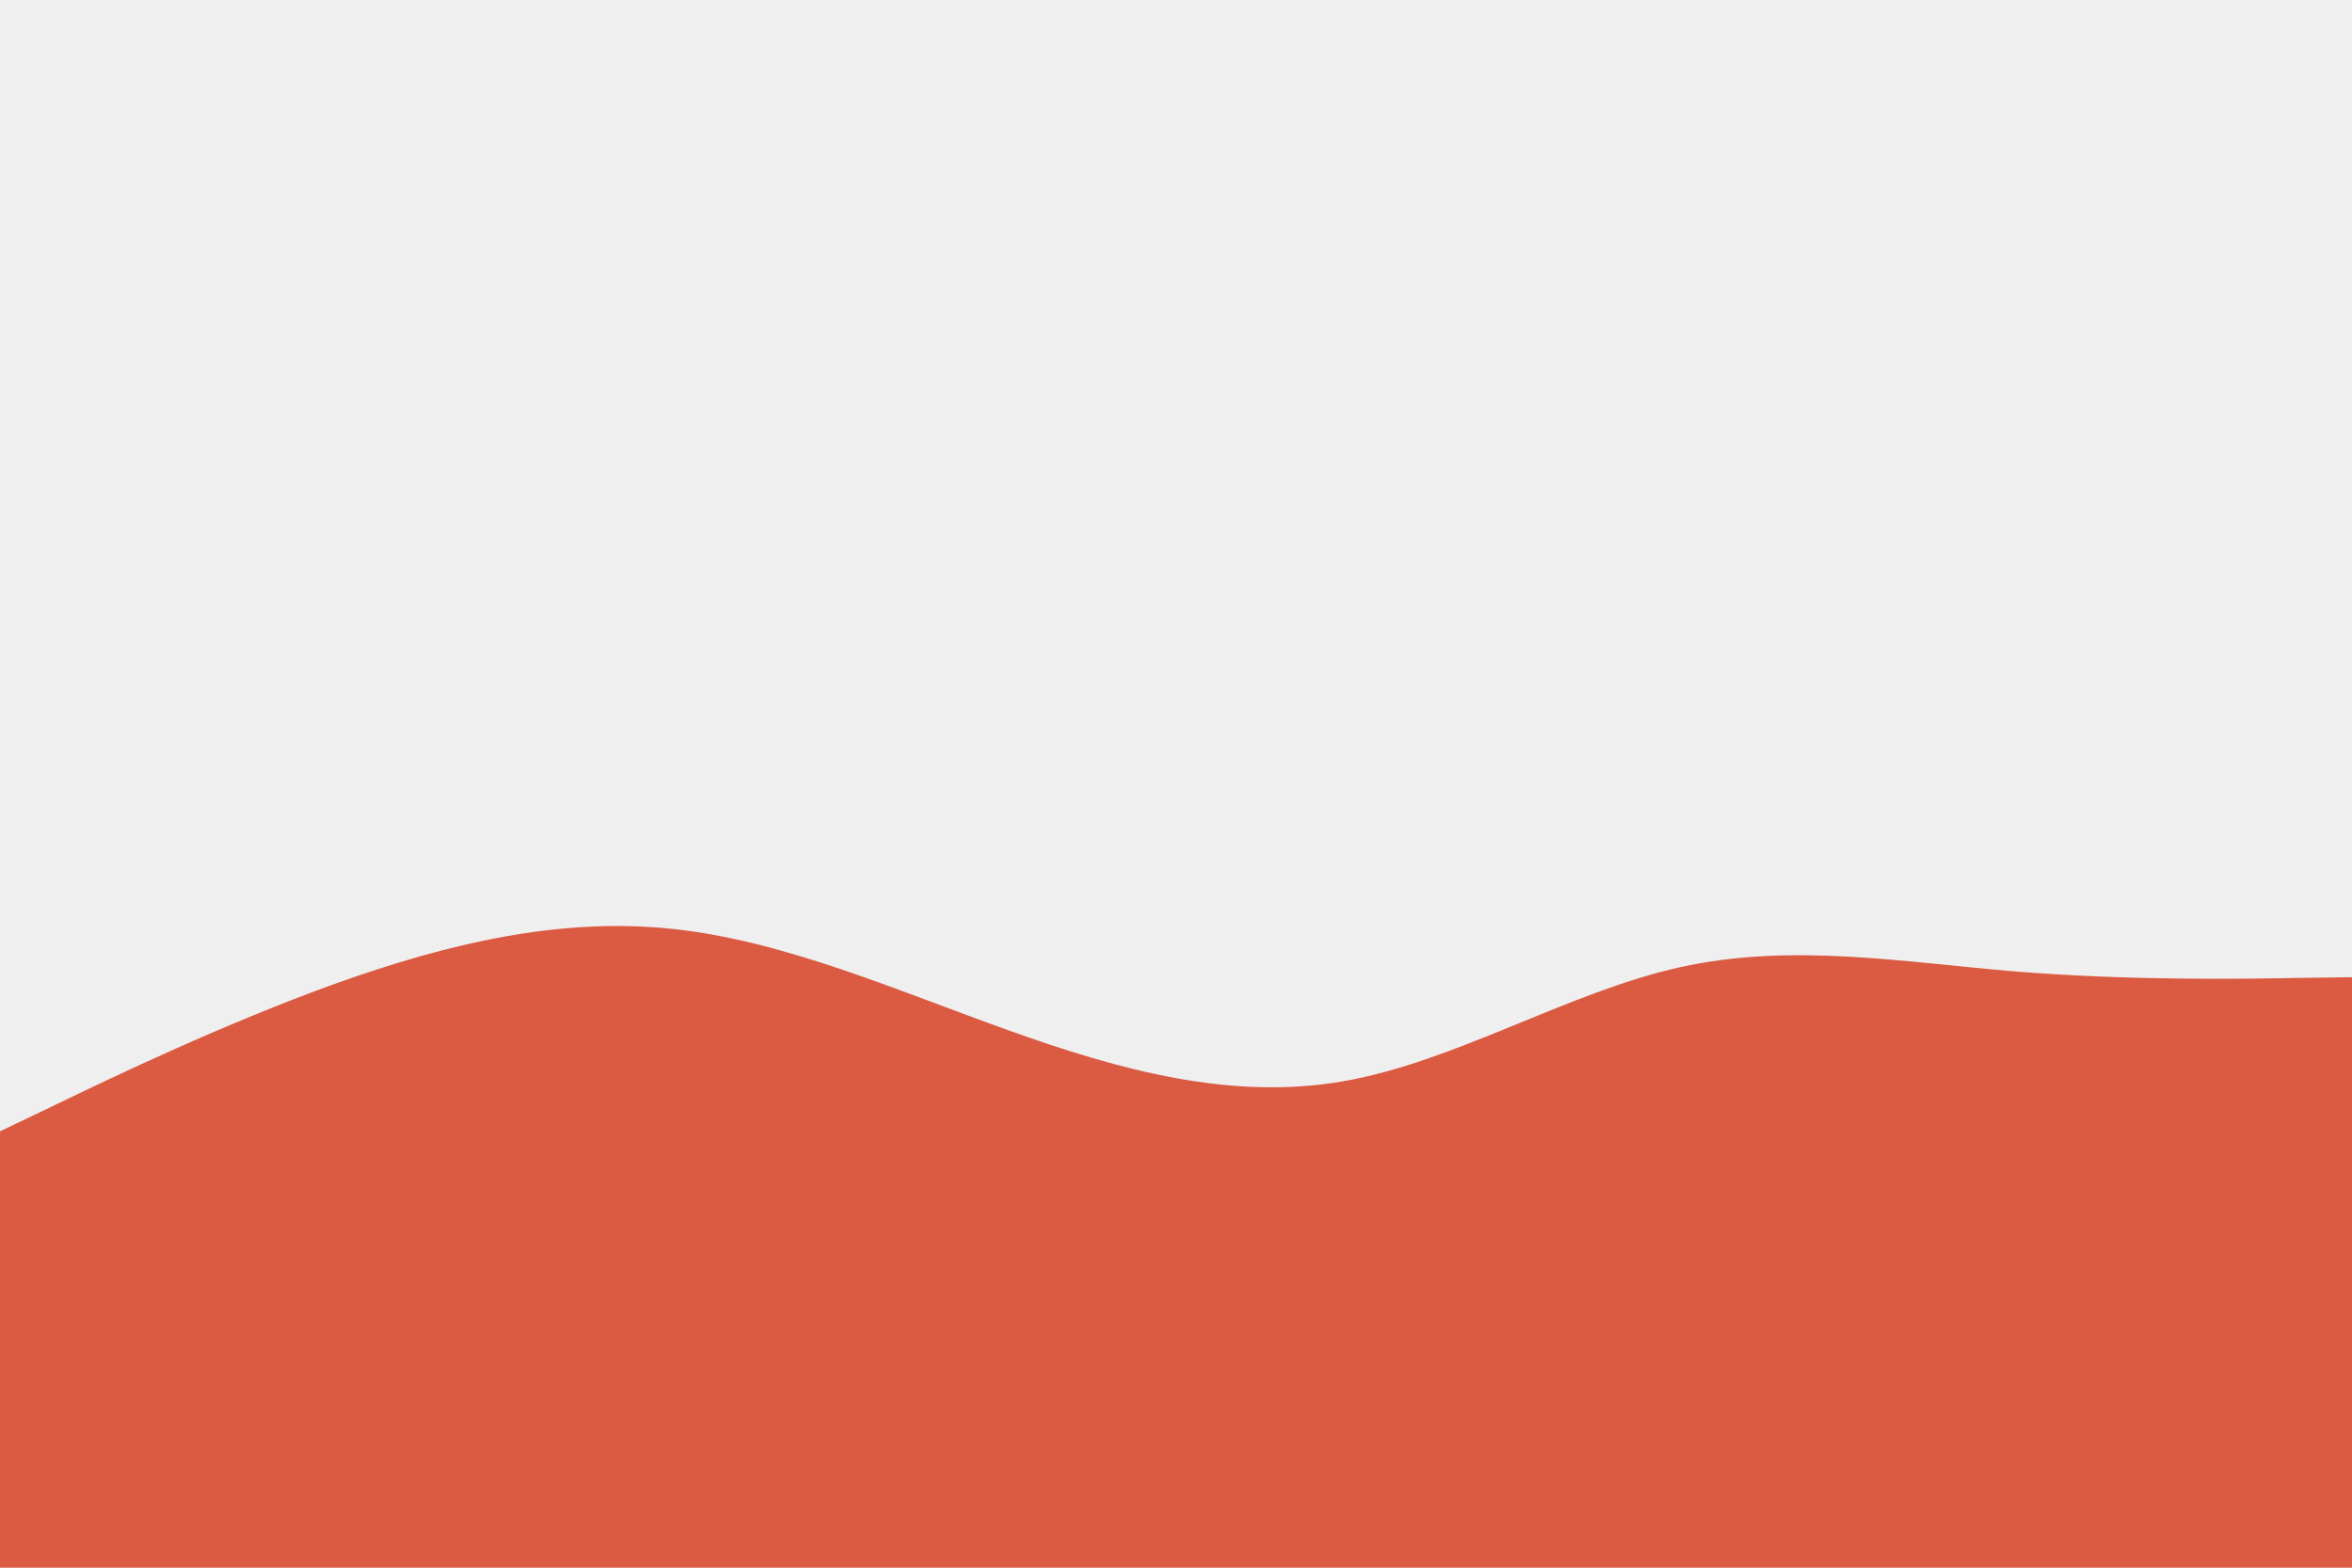 <svg id="visual" viewBox="0 0 900 600" width="900" height="600" xmlns="http://www.w3.org/2000/svg" xmlns:xlink="http://www.w3.org/1999/xlink" version="1.1"><rect x="0" y="0" width="900" height="600" fill="#EFEFEF"></rect><path d="M0 433L21.5 422.7C43 412.3 86 391.7 128.8 376.3C171.7 361 214.3 351 257.2 355.5C300 360 343 379 385.8 394.3C428.7 409.7 471.3 421.3 514.2 413.8C557 406.3 600 379.7 642.8 370.2C685.7 360.7 728.3 368.3 771.2 371.8C814 375.3 857 374.7 878.5 374.3L900 374L900 601L878.5 601C857 601 814 601 771.2 601C728.3 601 685.7 601 642.8 601C600 601 557 601 514.2 601C471.3 601 428.7 601 385.8 601C343 601 300 601 257.2 601C214.3 601 171.7 601 128.8 601C86 601 43 601 21.5 601L0 601Z" fill="#DB5A42" stroke-linecap="round" stroke-linejoin="miter"></path></svg>